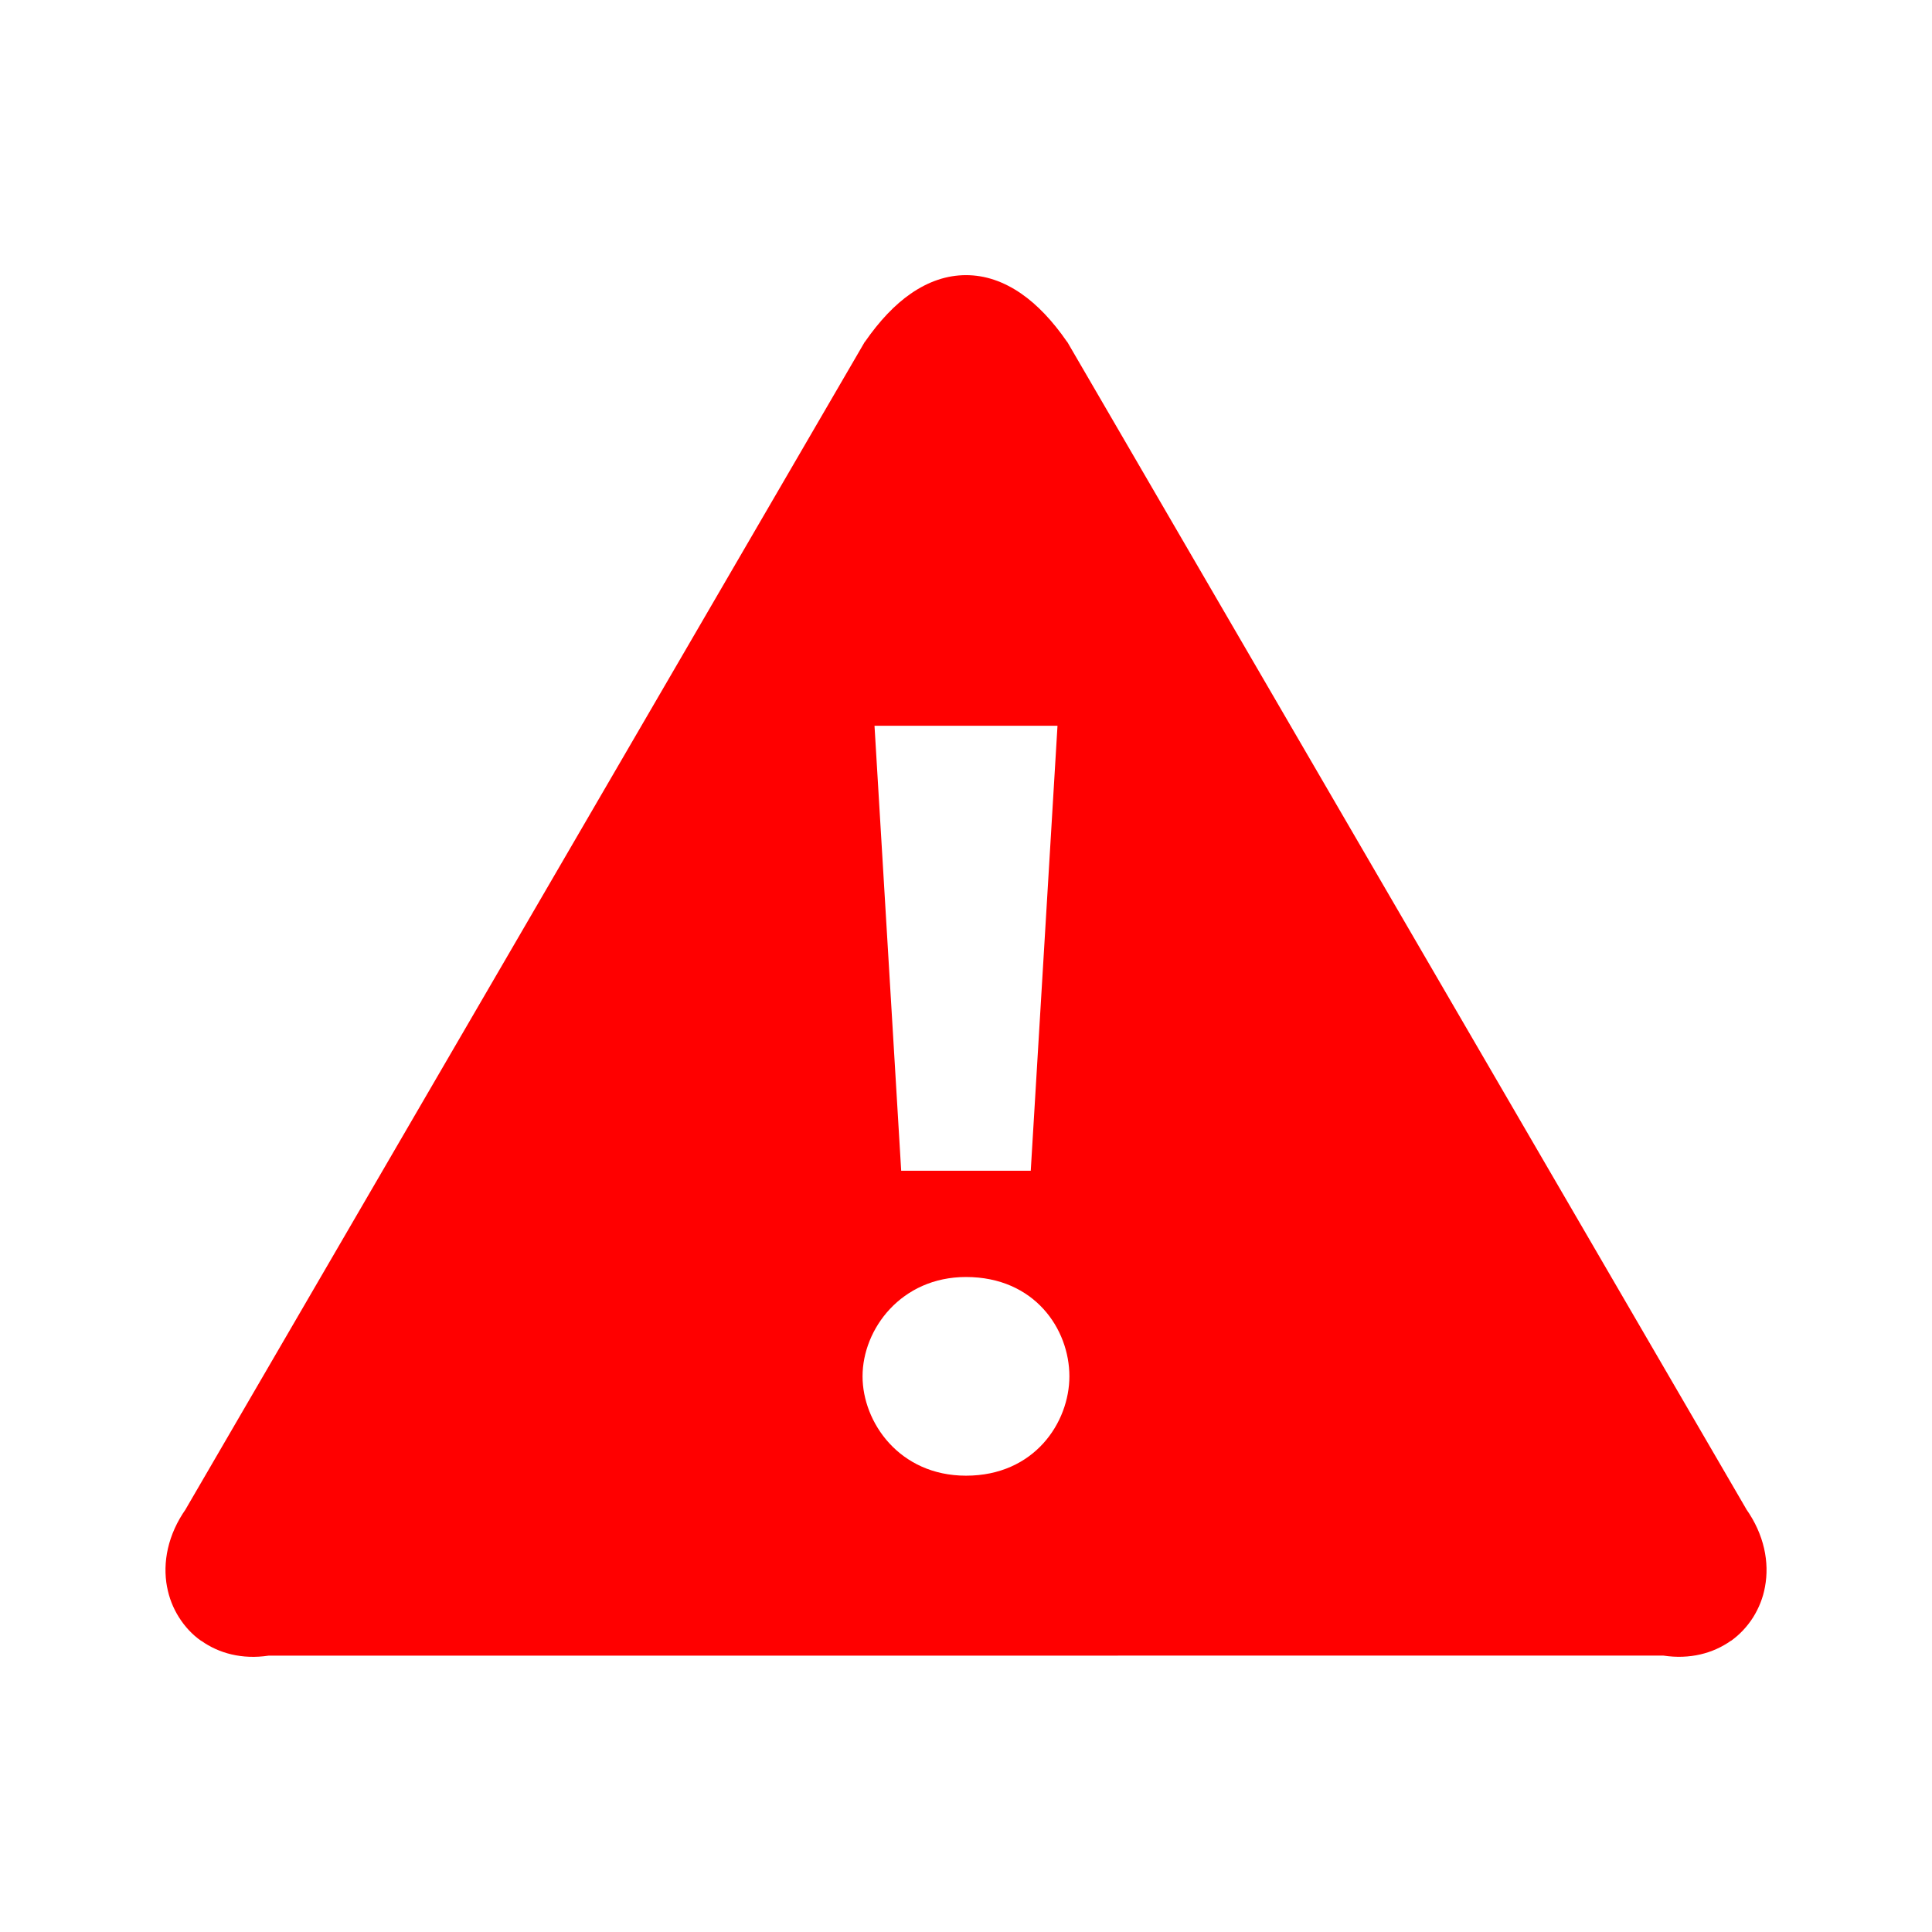 <?xml version="1.0" encoding="utf-8"?>
<!-- Generator: Adobe Illustrator 16.0.0, SVG Export Plug-In . SVG Version: 6.00 Build 0)  -->
<!DOCTYPE svg PUBLIC "-//W3C//DTD SVG 1.1//EN" "http://www.w3.org/Graphics/SVG/1.1/DTD/svg11.dtd">
<svg version="1.1" id="Calque_1" xmlns="http://www.w3.org/2000/svg" xmlns:xlink="http://www.w3.org/1999/xlink" x="0px" y="0px"
	 width="128px" height="128px" viewBox="0 0 128 128" enable-background="new 0 0 128 128" xml:space="preserve">
<g id="Calque_3">
</g>
<g>
	<path fill="#FF0000" d="M115.676,99.96l0.033,0.045L70.713,22.658l-0.021-0.018c-0.961-1.392-1.977-2.455-3.025-3.181
		c-1.183-0.818-2.407-1.23-3.665-1.23c-1.26,0-2.485,0.412-3.667,1.23c-1.048,0.726-2.061,1.789-3.026,3.181l-0.021,0.018
		l-44.997,77.347l0.033-0.045c-1.207,1.709-1.562,3.558-1.257,5.179v-0.012c0.134,0.732,0.403,1.41,0.782,2.011
		c0.392,0.624,0.887,1.161,1.482,1.577v-0.01c1.18,0.84,2.718,1.249,4.465,0.986l92.41-0.003c1.746,0.263,3.288-0.144,4.471-0.983
		v0.01c0.586-0.418,1.087-0.953,1.481-1.577c0.373-0.601,0.647-1.278,0.776-1.999C117.241,103.515,116.886,101.666,115.676,99.96z
		 M70.062,48.082L68.29,77.564h-8.584l-1.768-29.482H70.062z M63.998,97.768c-4.417-0.003-6.852-3.542-6.852-6.583
		c0-3.13,2.56-6.58,6.852-6.58c4.546,0,6.852,3.45,6.852,6.58C70.85,94.226,68.544,97.768,63.998,97.768z"/>
</g>
</svg>
